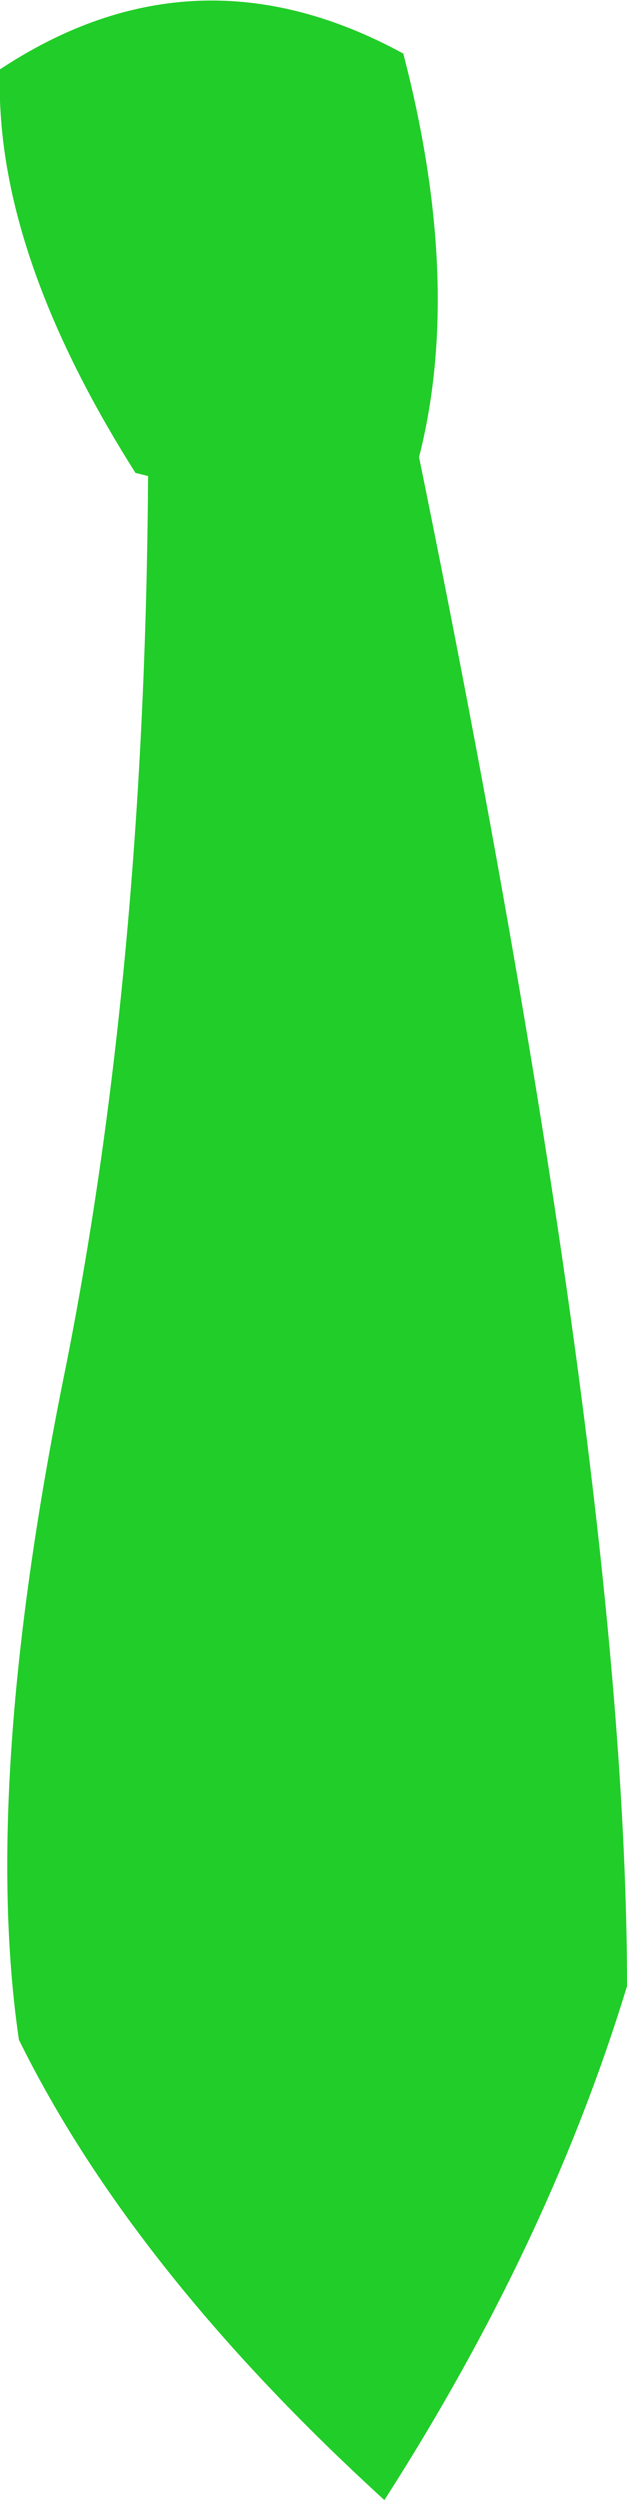 <?xml version="1.0" encoding="UTF-8" standalone="no"?>
<svg xmlns:xlink="http://www.w3.org/1999/xlink" height="39.65px" width="9.95px" xmlns="http://www.w3.org/2000/svg">
  <g transform="matrix(1.0, 0.0, 0.0, 1.0, 4.95, 19.8)">
    <path d="M-2.6 -12.25 L-2.8 -12.3 Q-5.05 -15.85 -4.95 -18.7 -1.85 -20.75 1.45 -18.95 2.4 -15.3 1.7 -12.55 5.0 3.6 5.0 11.7 3.75 15.8 1.15 19.85 -2.85 16.2 -4.65 12.55 -5.25 8.45 -3.9 1.85 -2.65 -4.45 -2.6 -12.25" fill="#21cd28" fill-rule="evenodd" stroke="none"/>
  </g>
</svg>
